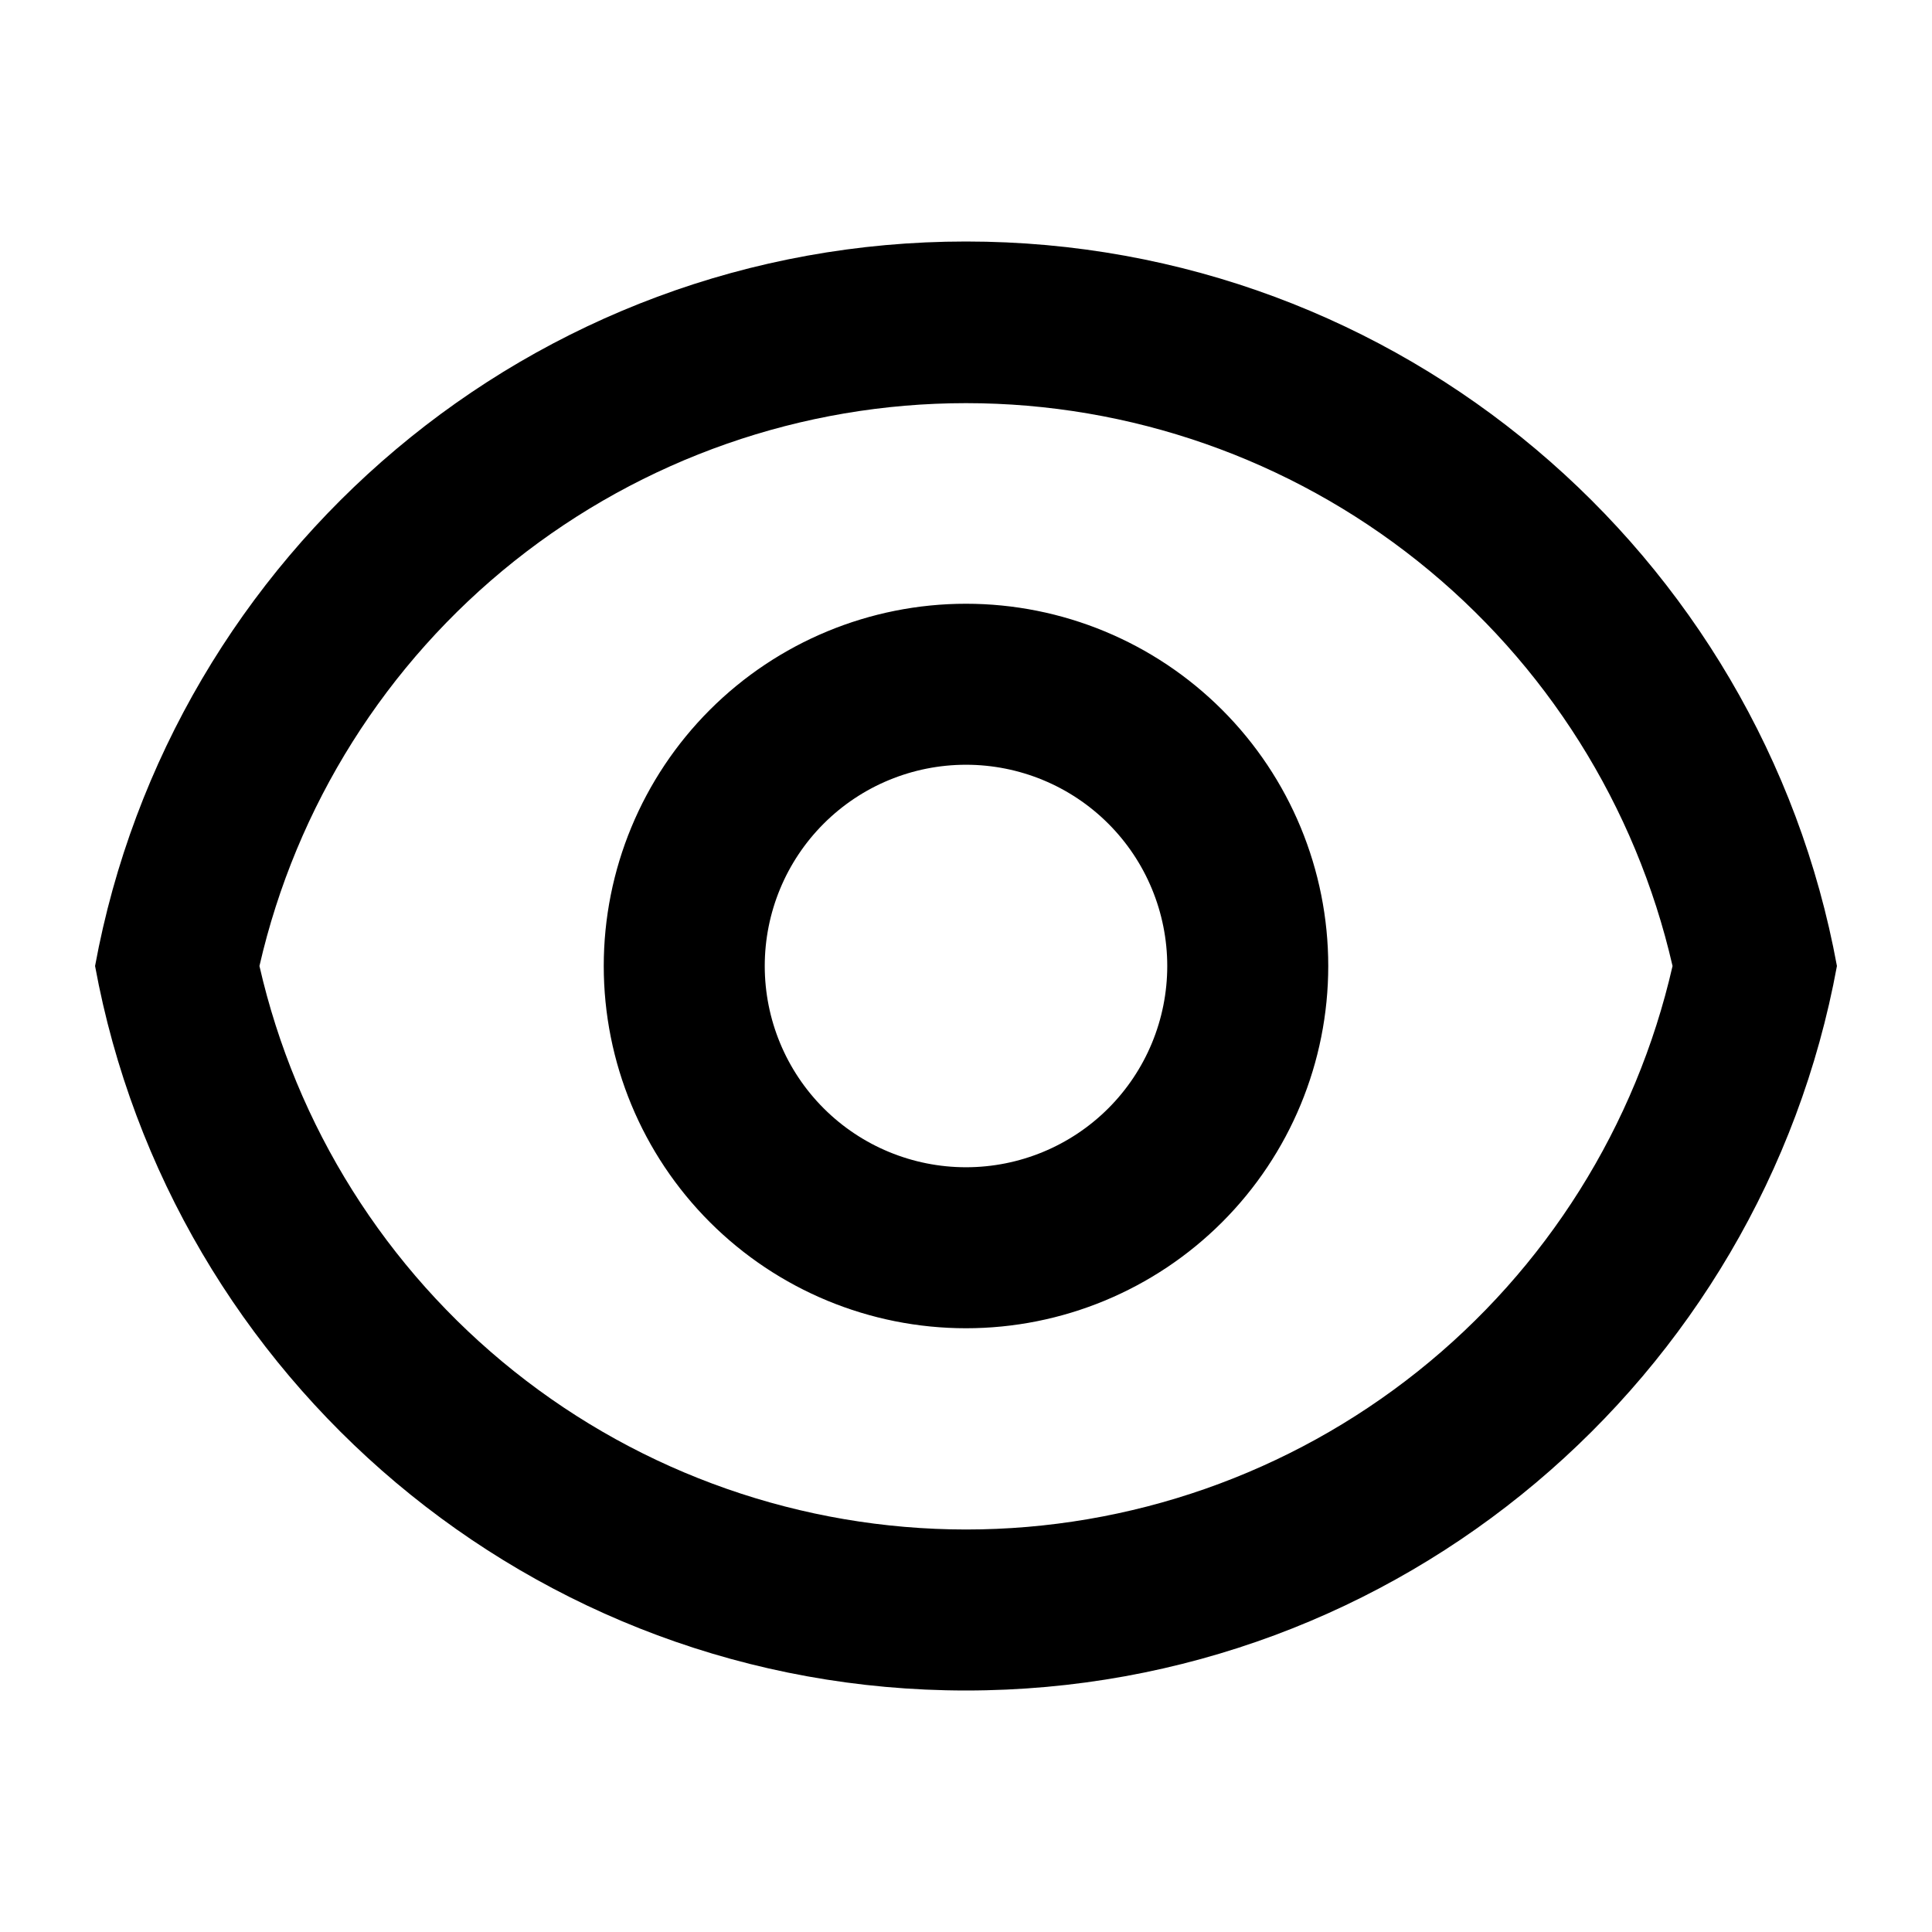 <svg fill="currentColor" height="24" viewBox="0 0 24 24" width="24" xmlns="http://www.w3.org/2000/svg"><path d="m12 3c5.392 0 9.878 3.88 10.819 9-.94 5.12-5.427 9-10.819 9-5.392 0-9.878-3.88-10.819-9 .94-5.12 5.427-9 10.819-9zm0 16c2.039-0 4.018-.693 5.613-1.965 1.595-1.272 2.71-3.047 3.164-5.035-.456-1.987-1.572-3.76-3.166-5.03-1.594-1.27-3.572-1.962-5.611-1.962-2.038 0-4.016.692-5.611 1.962-1.594 1.27-2.711 3.043-3.166 5.03.454 1.988 1.57 3.764 3.164 5.035 1.594 1.272 3.573 1.964 5.613 1.965zm0-2.5c-1.194 0-2.338-.474-3.182-1.318-.844-.844-1.318-1.988-1.318-3.182s.474-2.338 1.318-3.182c.844-.844 1.989-1.318 3.182-1.318 1.193 0 2.338.474 3.182 1.318.844.844 1.318 1.988 1.318 3.182s-.474 2.338-1.318 3.182c-.844.844-1.988 1.318-3.182 1.318zm0-2c.663 0 1.299-.263 1.768-.732.469-.469.732-1.105.732-1.768s-.263-1.299-.732-1.768c-.469-.469-1.105-.732-1.768-.732-.663 0-1.299.263-1.768.732-.469.469-.732 1.105-.732 1.768s.263 1.299.732 1.768c.469.469 1.105.732 1.768.732z" /></svg>